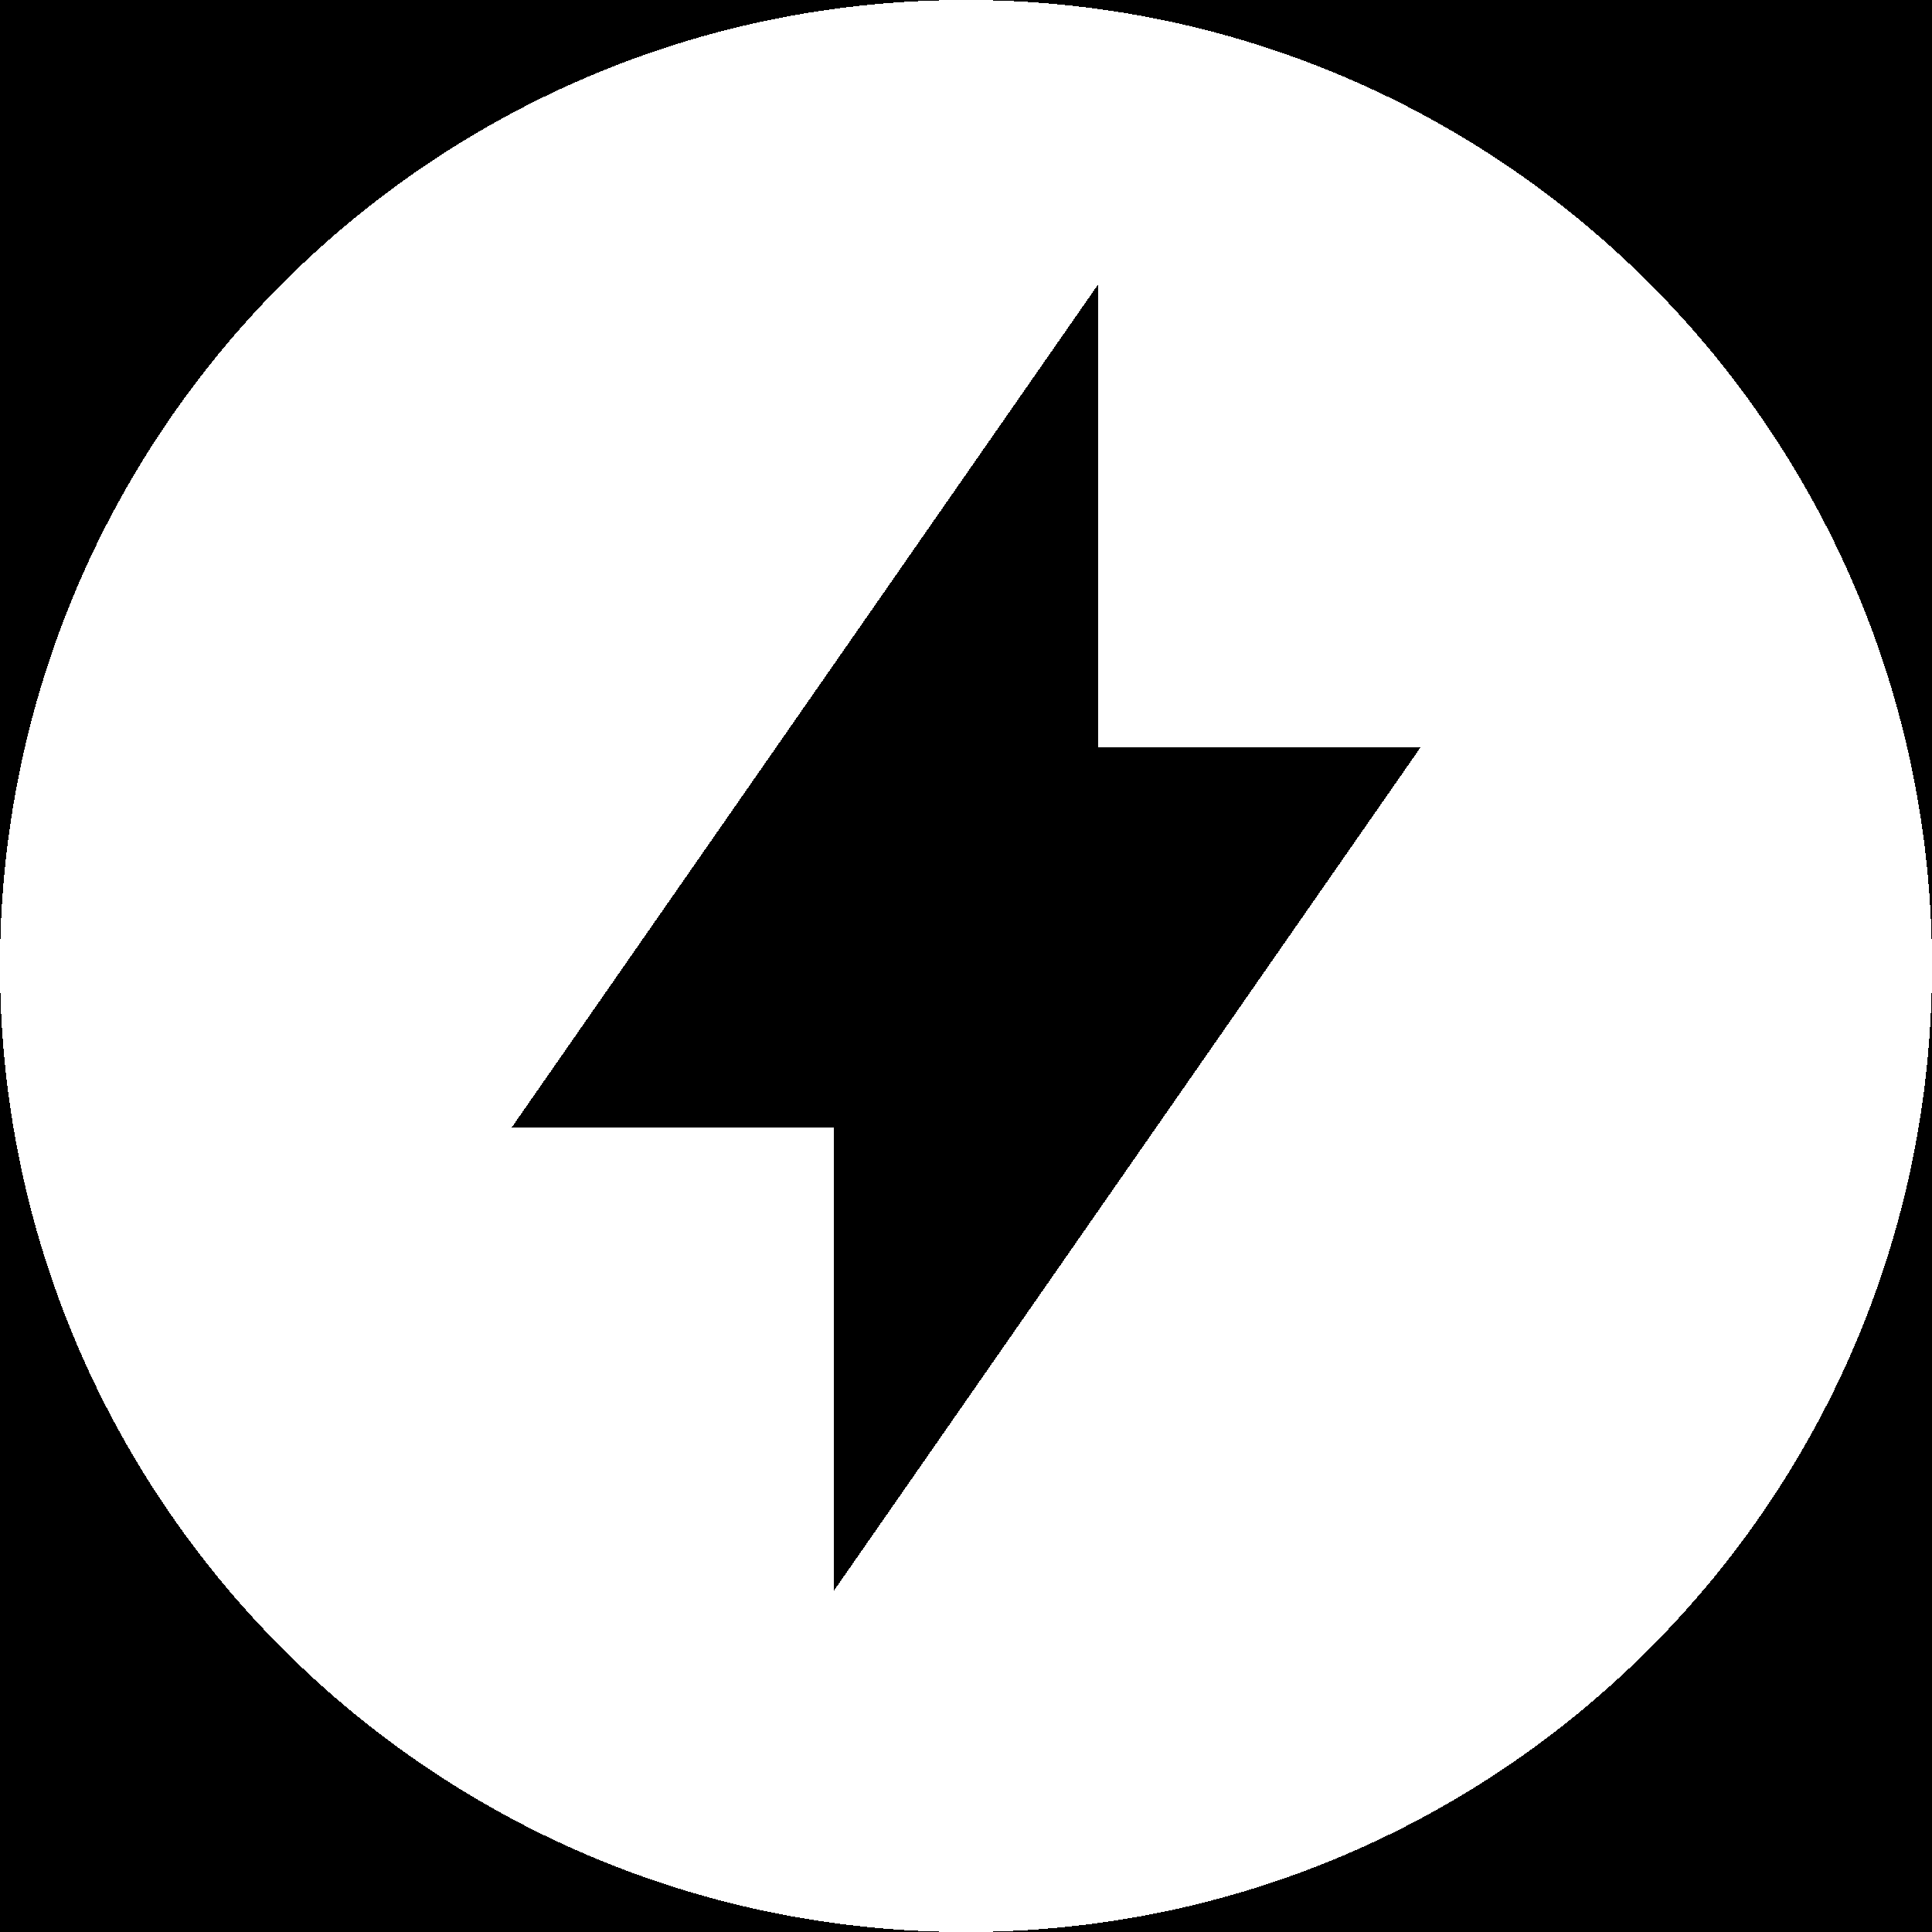 <svg width="34" height="34" viewBox="0 0 34 34" fill="none" xmlns="http://www.w3.org/2000/svg"
    shape-rendering="crispEdges">
    <rect width="100%" height="100%" fill="black" />
    <path
        d="M34 17C34 26.389 26.389 34 17 34C7.611 34 0 26.389 0 17C0 7.611 7.611 0 17 0C26.389 0 34 7.611 34 17Z"
        fill="white" />
    <path d="M25 13.151H19.329V5L9 19.849H14.671V28L25 13.151Z" fill="black" />
</svg>